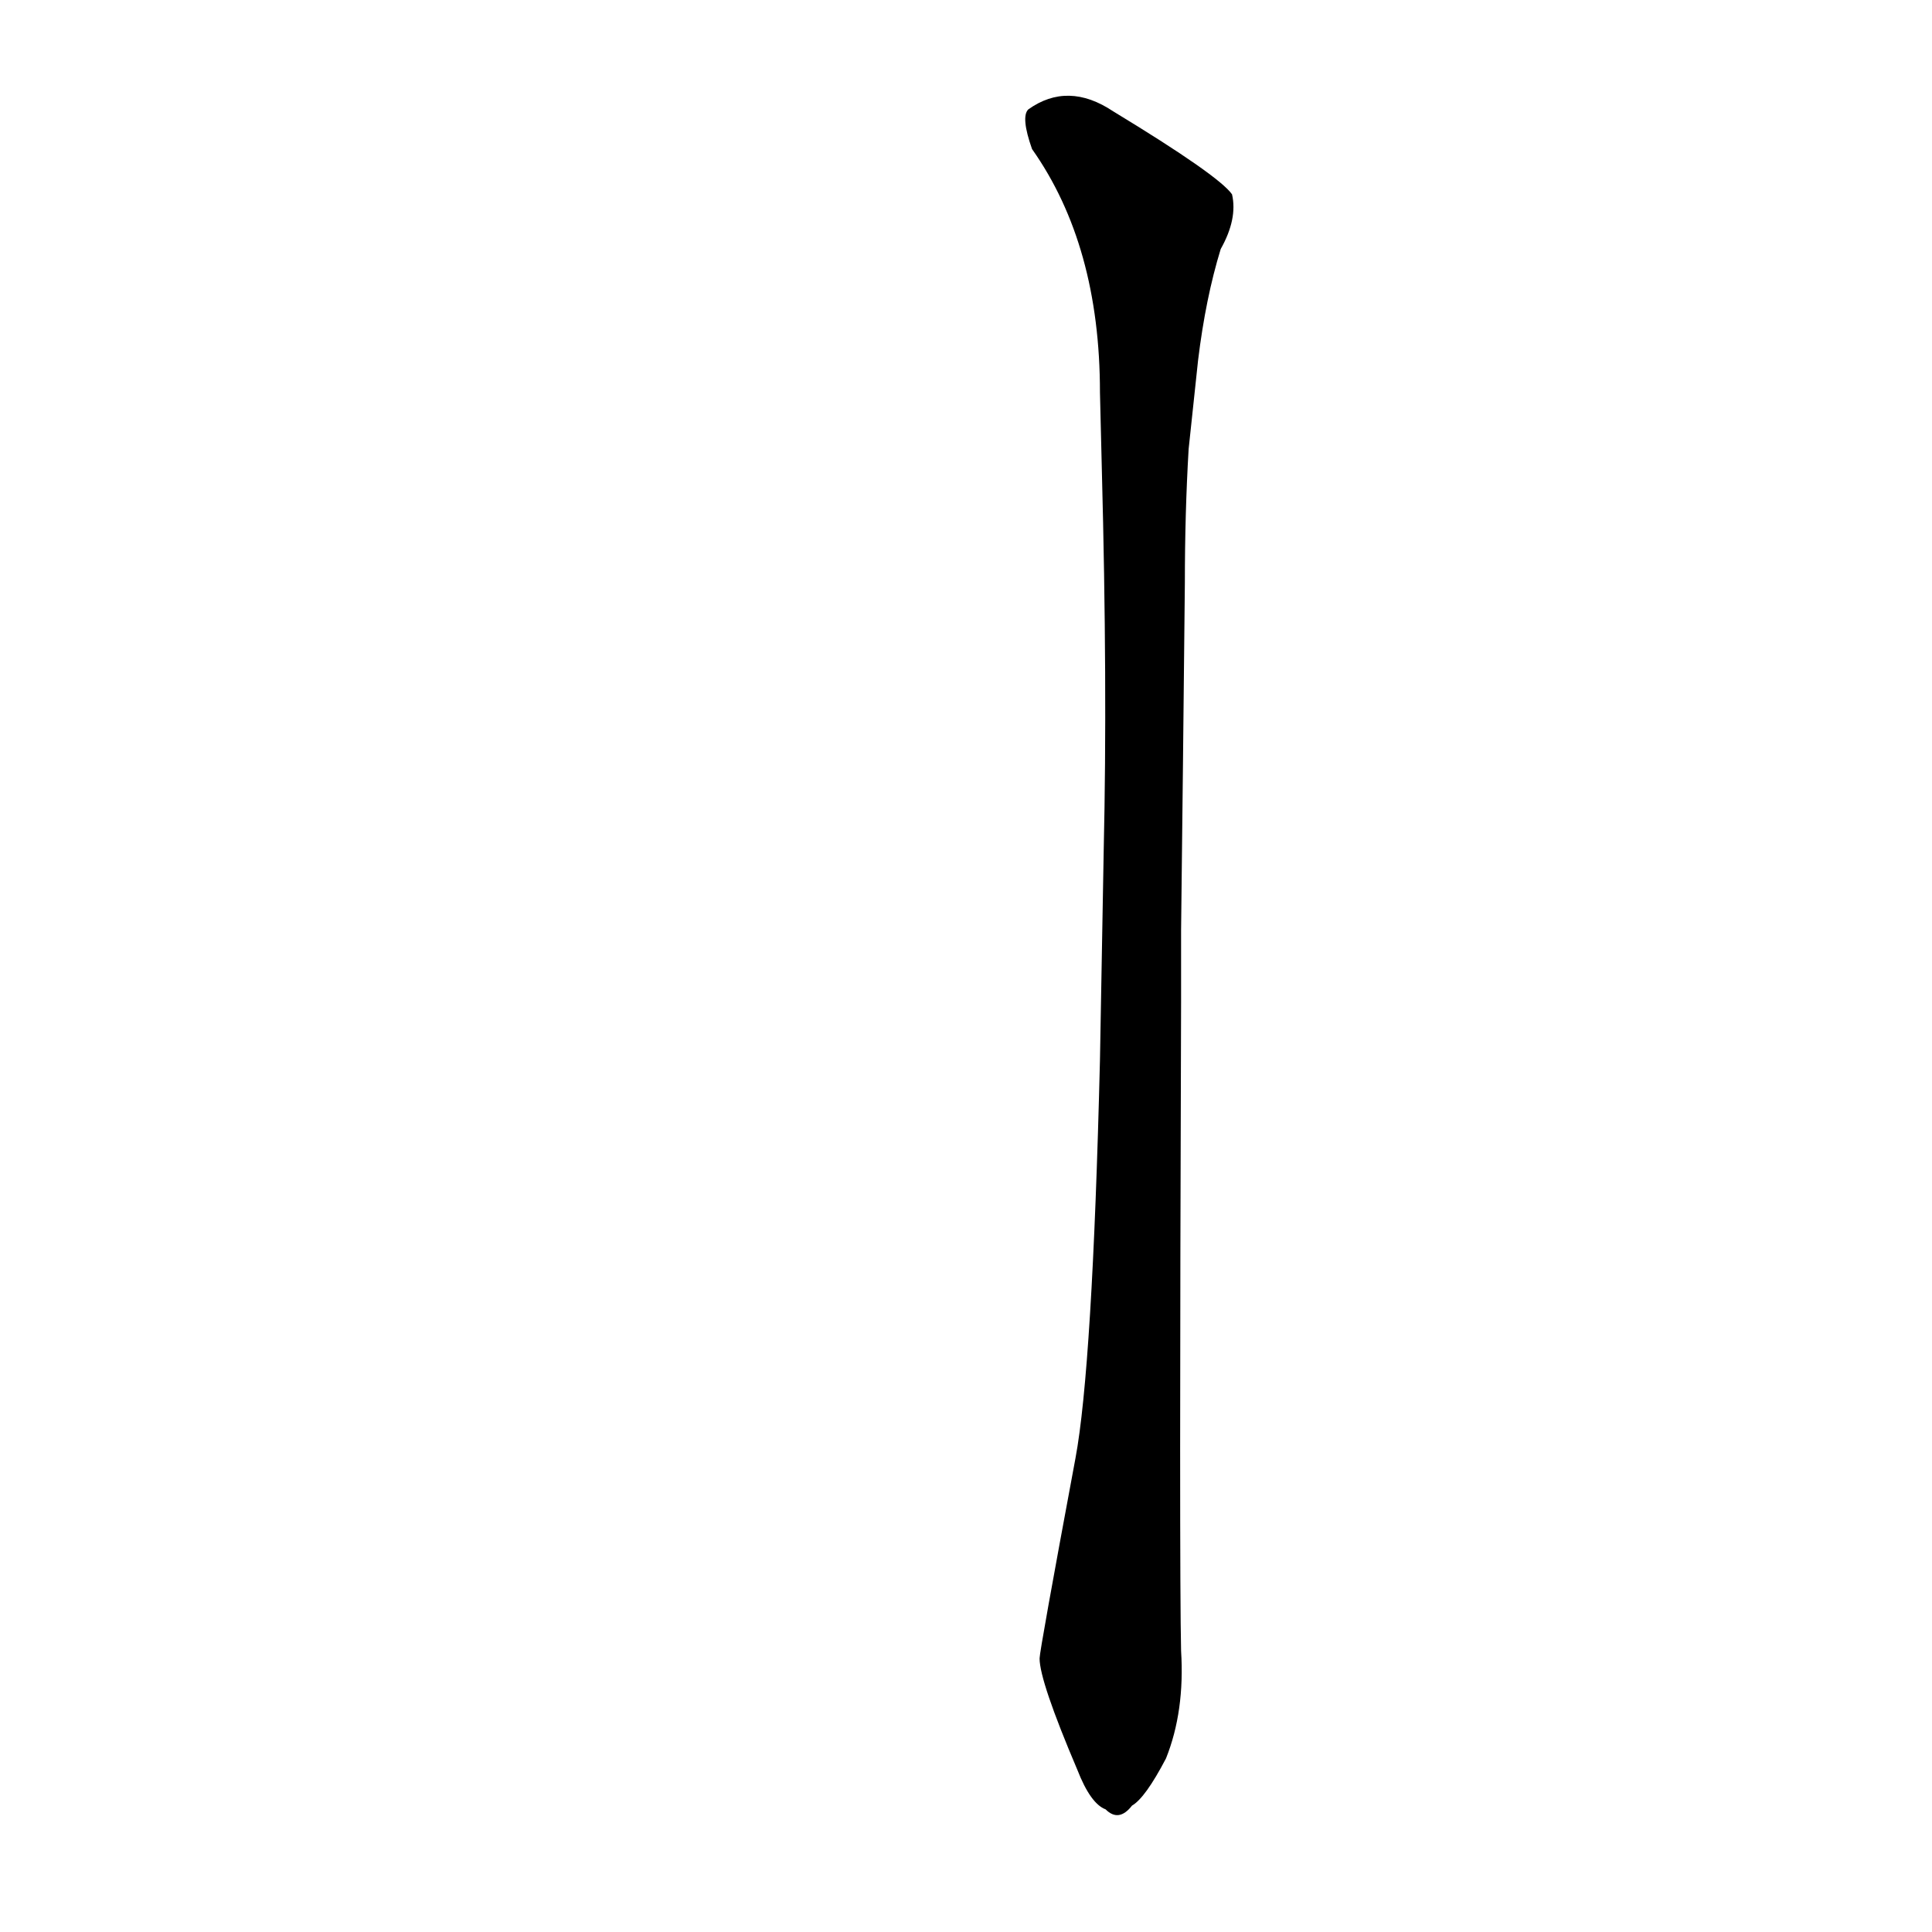 <?xml version='1.0' encoding='utf-8'?>
<svg xmlns="http://www.w3.org/2000/svg" version="1.1" viewBox="0 0 1024 1024"><g transform="scale(1, -1) translate(0, -900)"><path d="M 626 407 Q 627 491 628 591 Q 628 628 630 662 L 635 709 Q 639 742 647 768 Q 656 784 653 797 Q 646 807 590 841 Q 566 857 545 842 Q 541 838 547 821 Q 583 770 583 692 L 584 651 Q 587 537 585 450 L 583 338 Q 579 175 570 127 Q 551 25 551 21 Q 551 9 571 -38 Q 578 -56 586 -59 Q 593 -66 600 -57 Q 607 -53 618 -32 Q 628 -7 626 25 Q 625 68 626 369 L 626 407 Z" fill="black" /></g></svg>